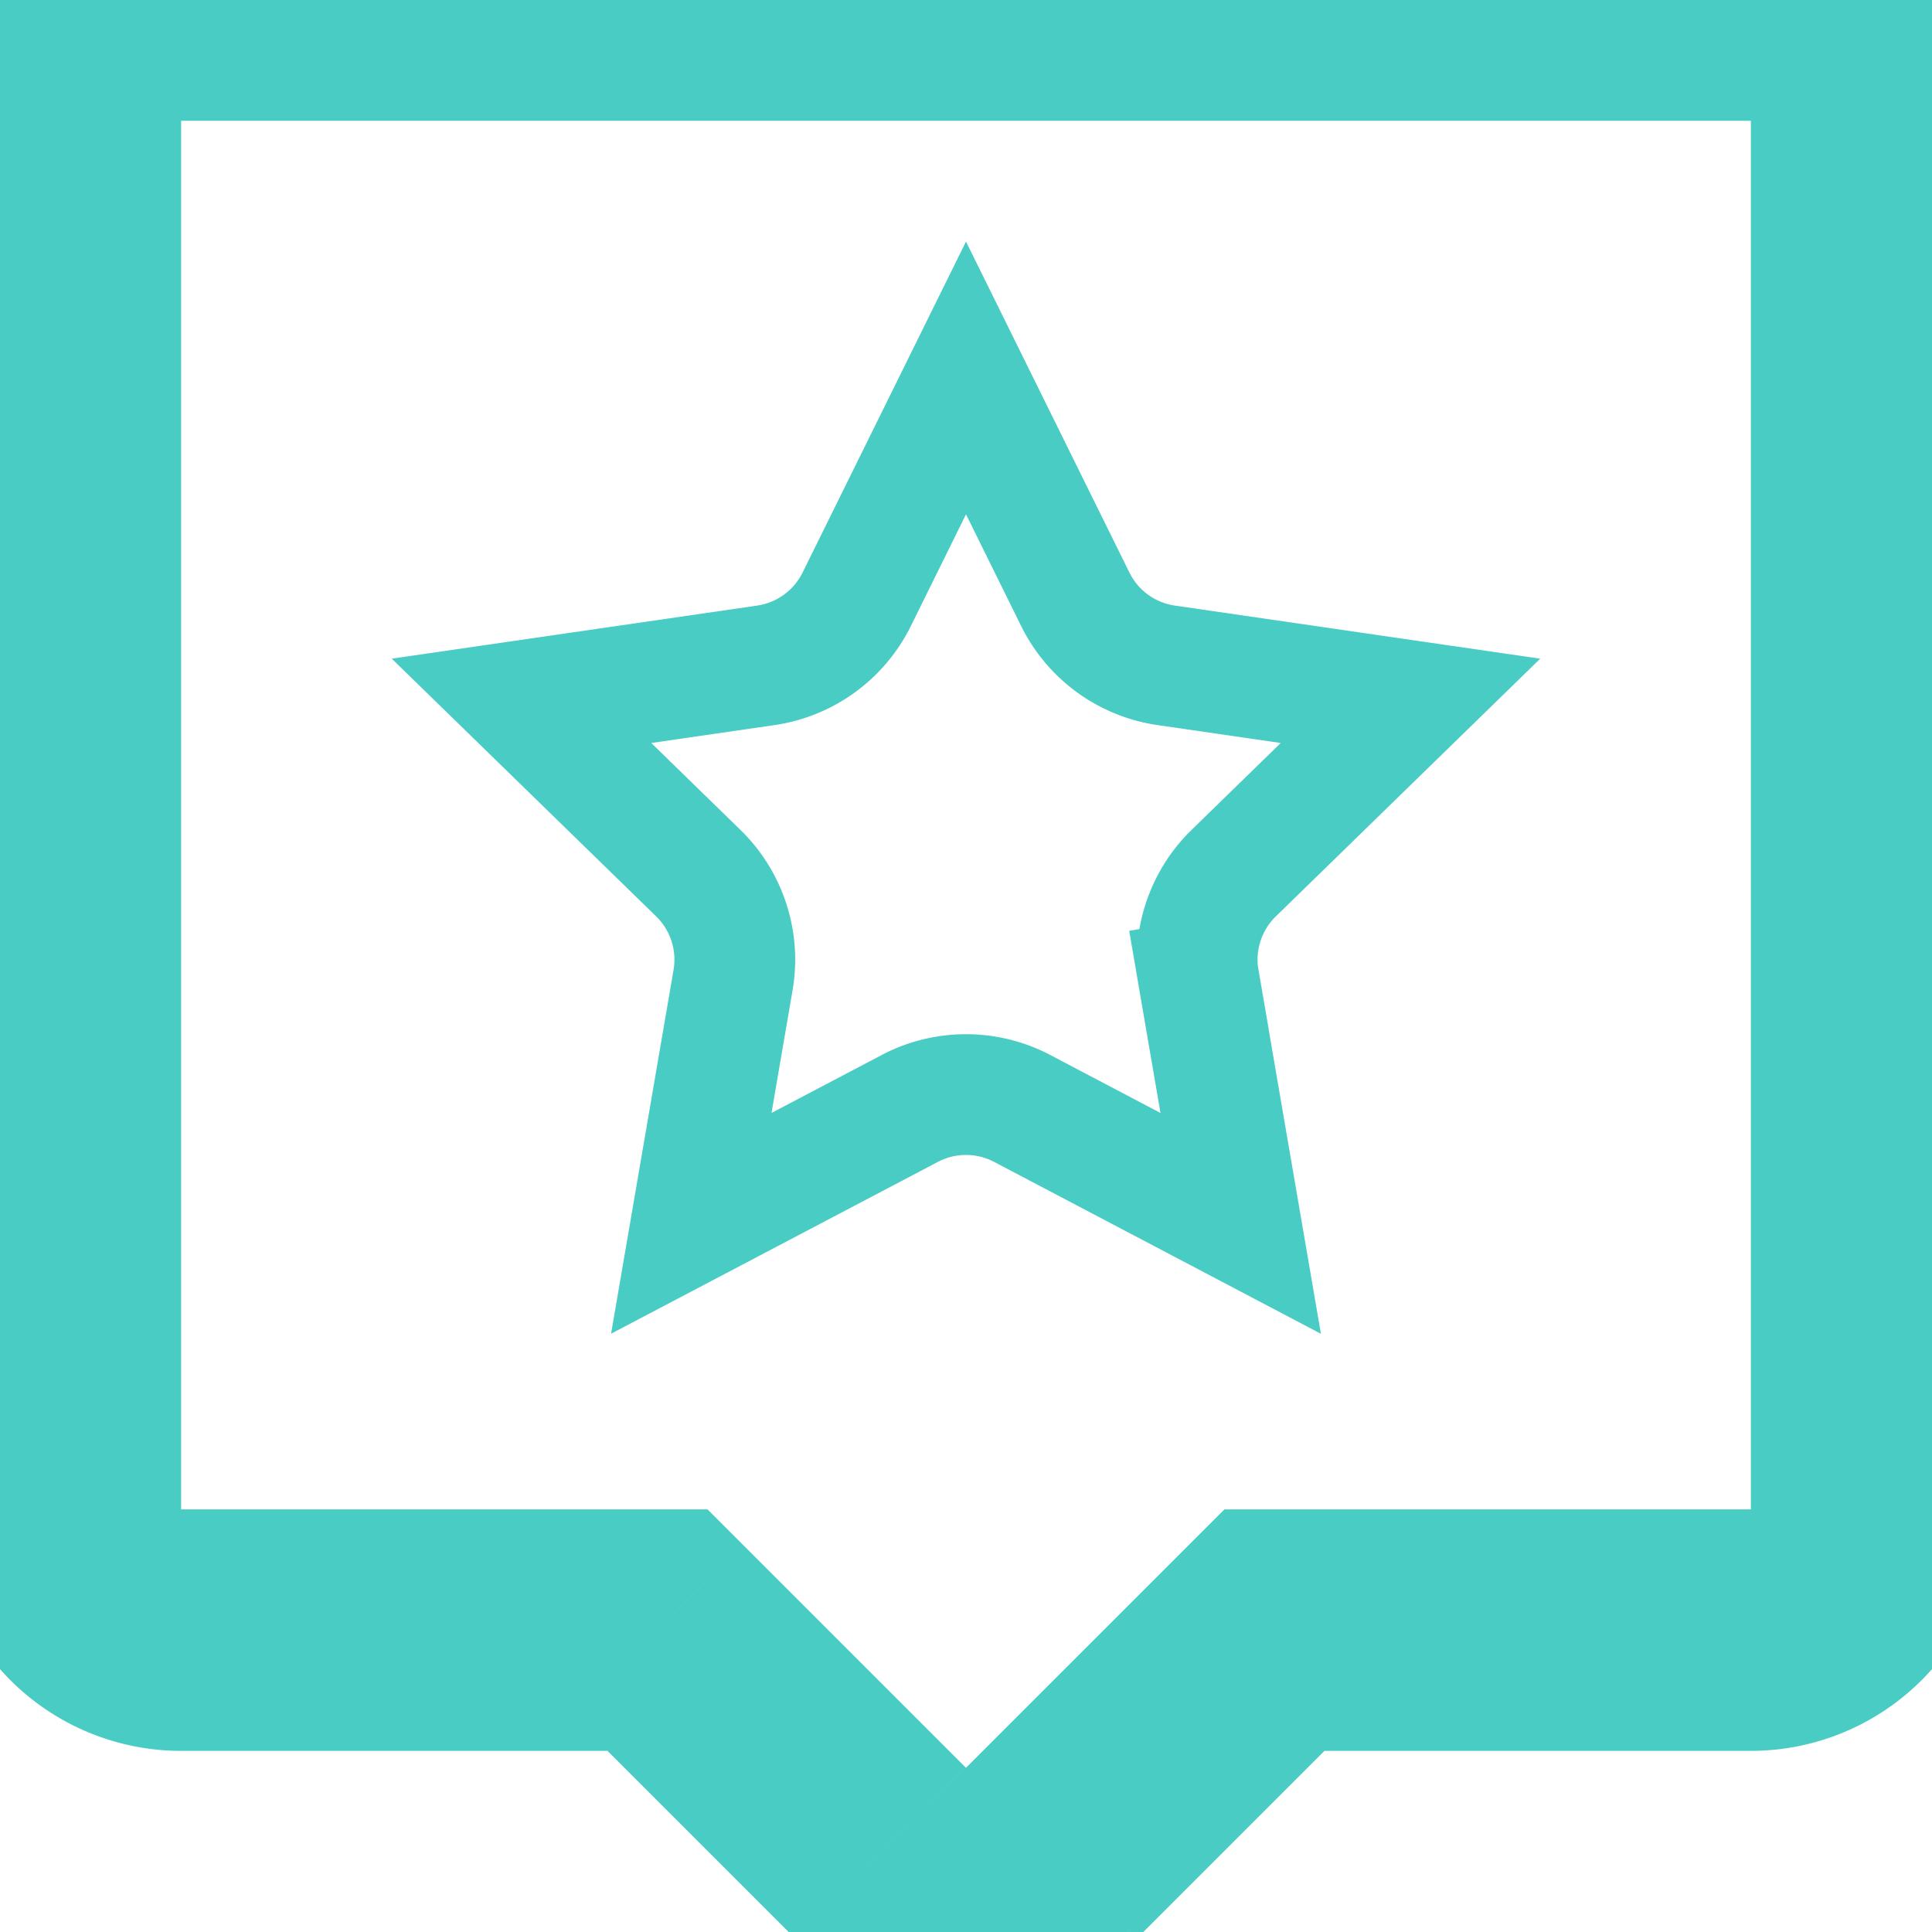 <svg width="32" height="32" fill="none" xmlns="http://www.w3.org/2000/svg"><path d="M10.89 27l1.415-1.414-.586-.586h-.829v2zm3.696 3.695l-1.414 1.415 1.414-1.415zm2.828 0L16 29.281l1.414 1.414zM21.11 27v-2h-.829l-.586.586L21.11 27zM3 2v-4a4 4 0 00-4 4h4zm0 23V2h-4v23h4zm0 0h-4a4 4 0 004 4v-4zm7.89 0H3v4h7.89v-4zM16 29.281l-3.695-3.695-2.829 2.828 3.696 3.696L16 29.28zm0 0l-2.828 2.829a4 4 0 005.656 0L16 29.28zm3.695-3.695L16 29.28l2.828 2.829 3.696-3.696-2.829-2.828zM29 25h-7.89v4H29v-4zm0 0v4a4 4 0 004-4h-4zm0-23v23h4V2h-4zm0 0h4a4 4 0 00-4-4v4zM3 2h26v-4H3v4z" fill="#49CCC4"/><path d="M19.858 16.232l.986-.169-.986.17.692 4.03-3.62-1.904a2 2 0 00-1.86 0l-3.62 1.903.692-4.03a2 2 0 00-.576-1.77l-2.928-2.854 4.047-.588a2 2 0 001.505-1.094L16 6.26l1.81 3.666a2 2 0 001.505 1.094l4.047.588-2.928 2.854a2 2 0 00-.576 1.77z" stroke="#49CCC4" stroke-width="2"/></svg>